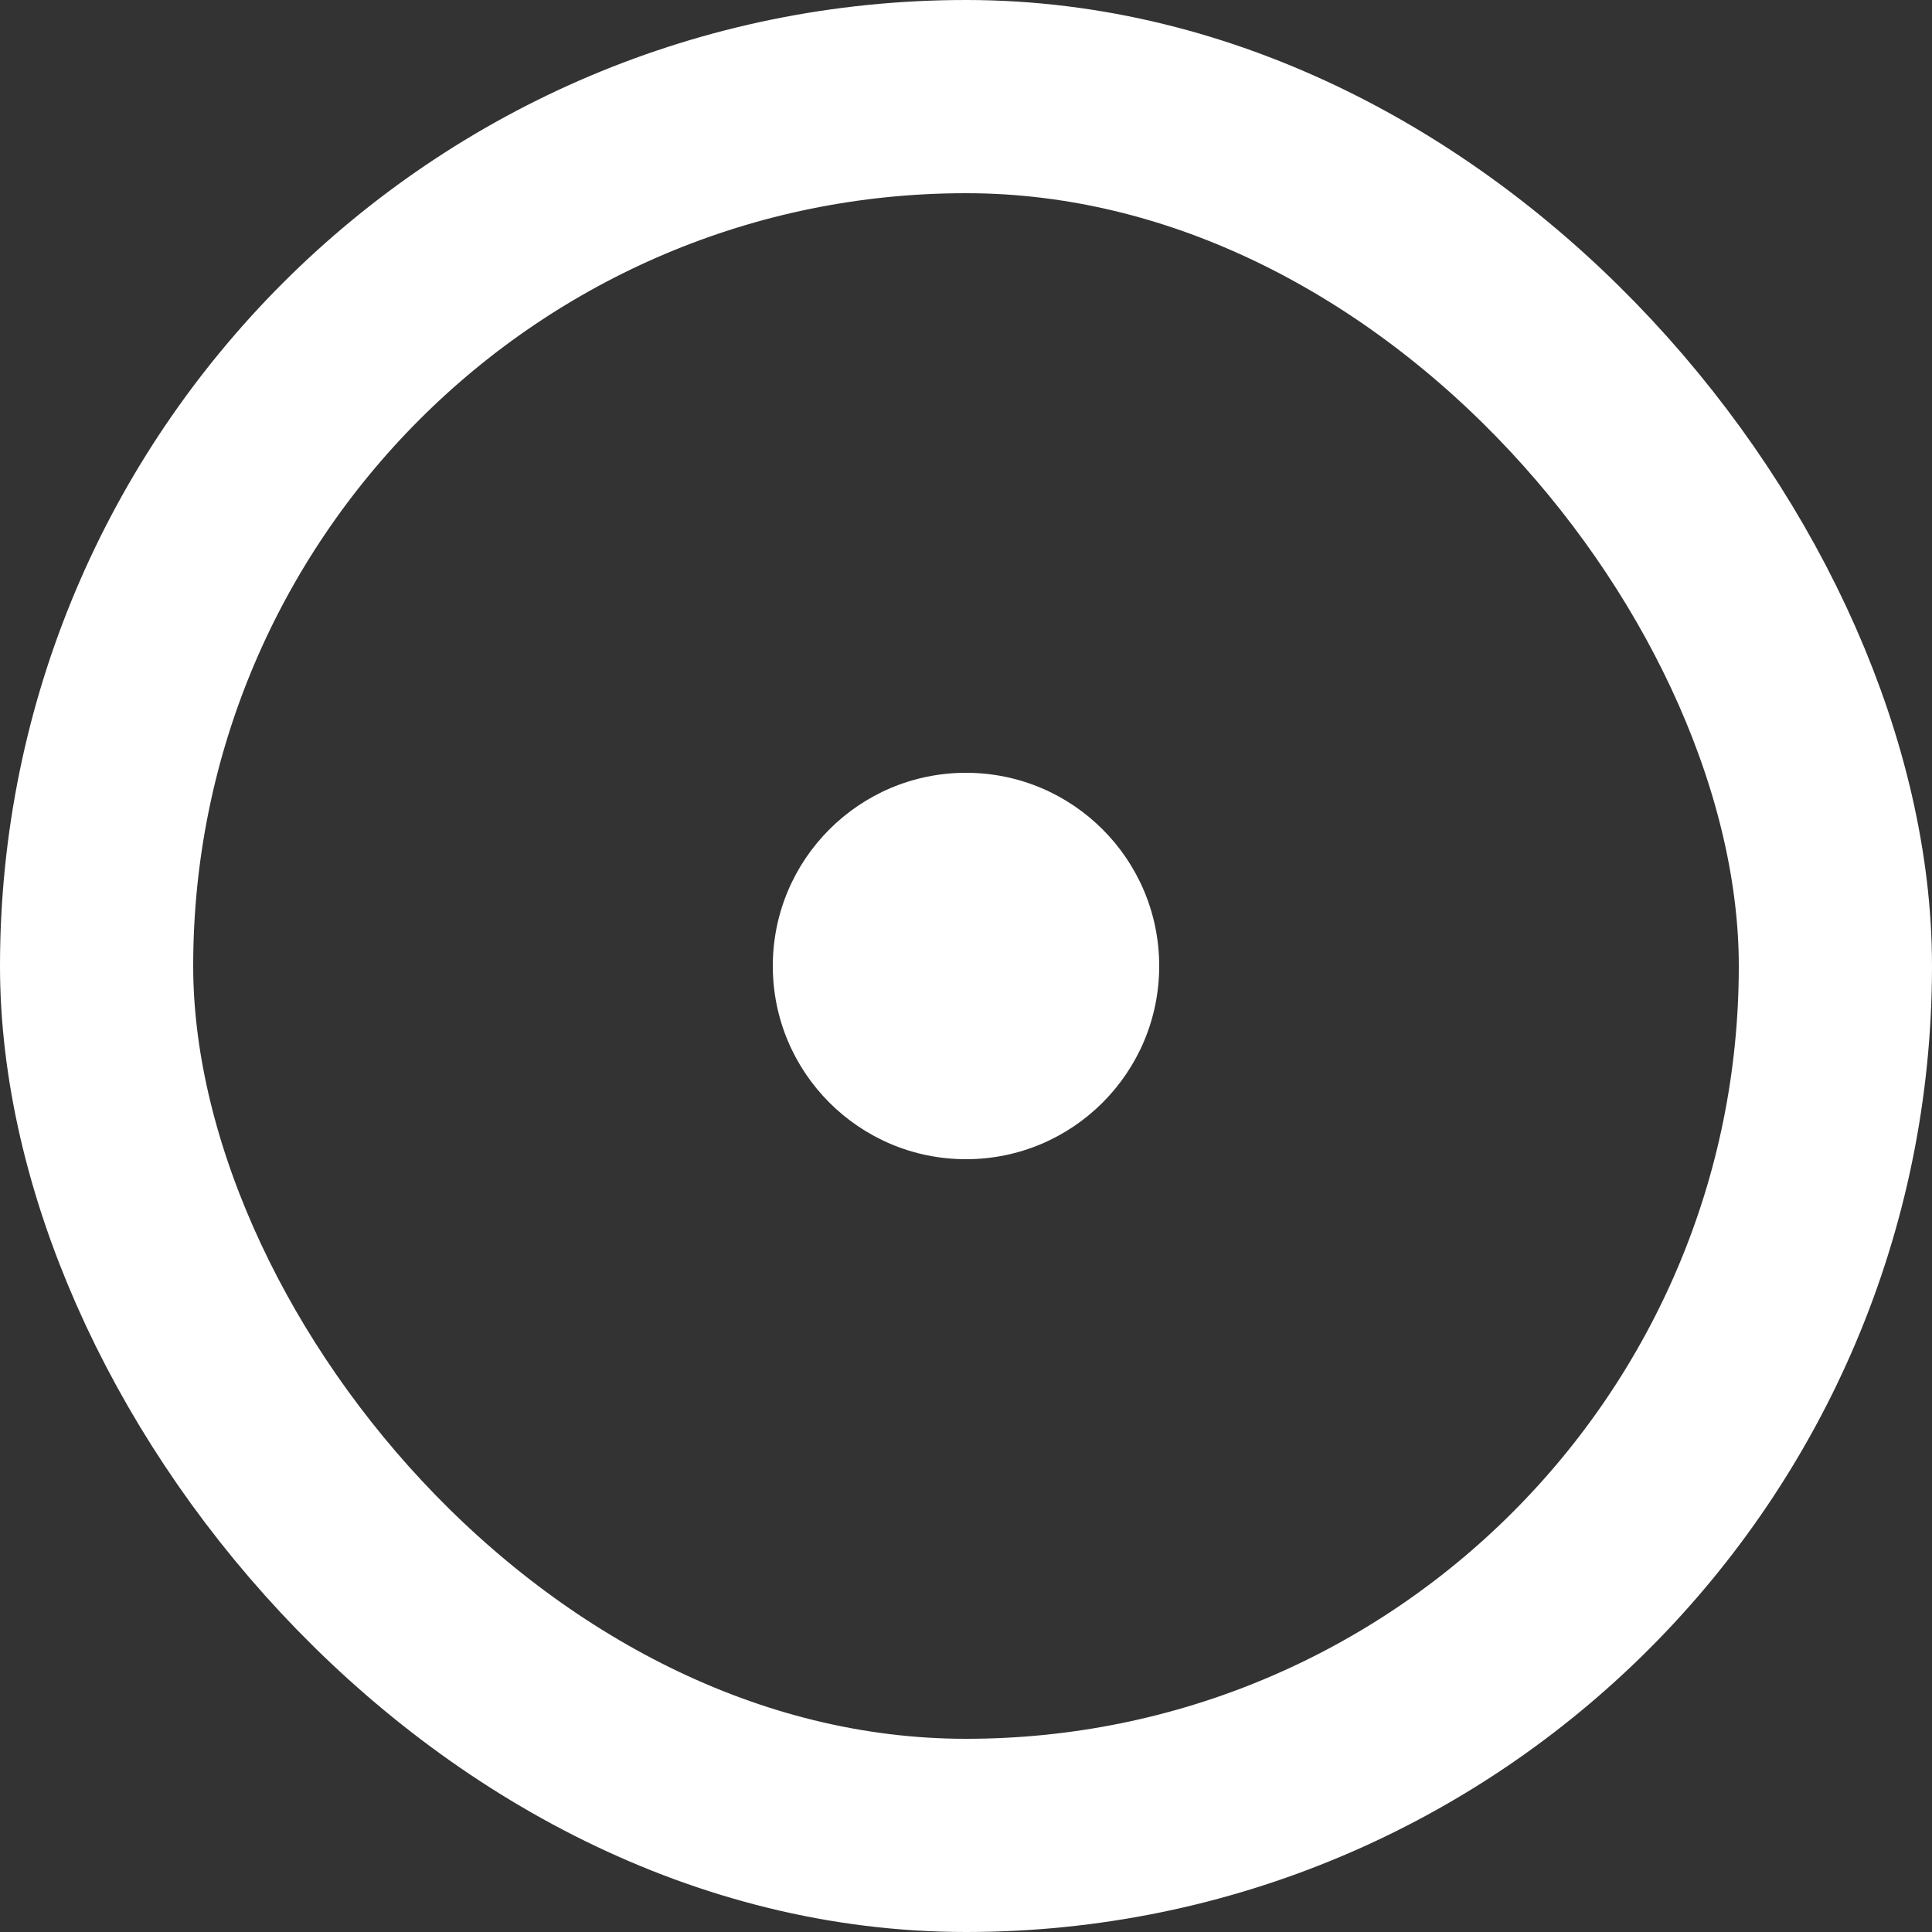 <svg width="10" height="10" fill="none" xmlns="http://www.w3.org/2000/svg"><rect width="100%" height="100%" fill="#333333" stroke="none"/><rect x=".5" y=".5" width="9" height="9" rx="4.5" stroke="#fff"/><circle cx="5" cy="5" r="1" fill="#fff"/></svg>